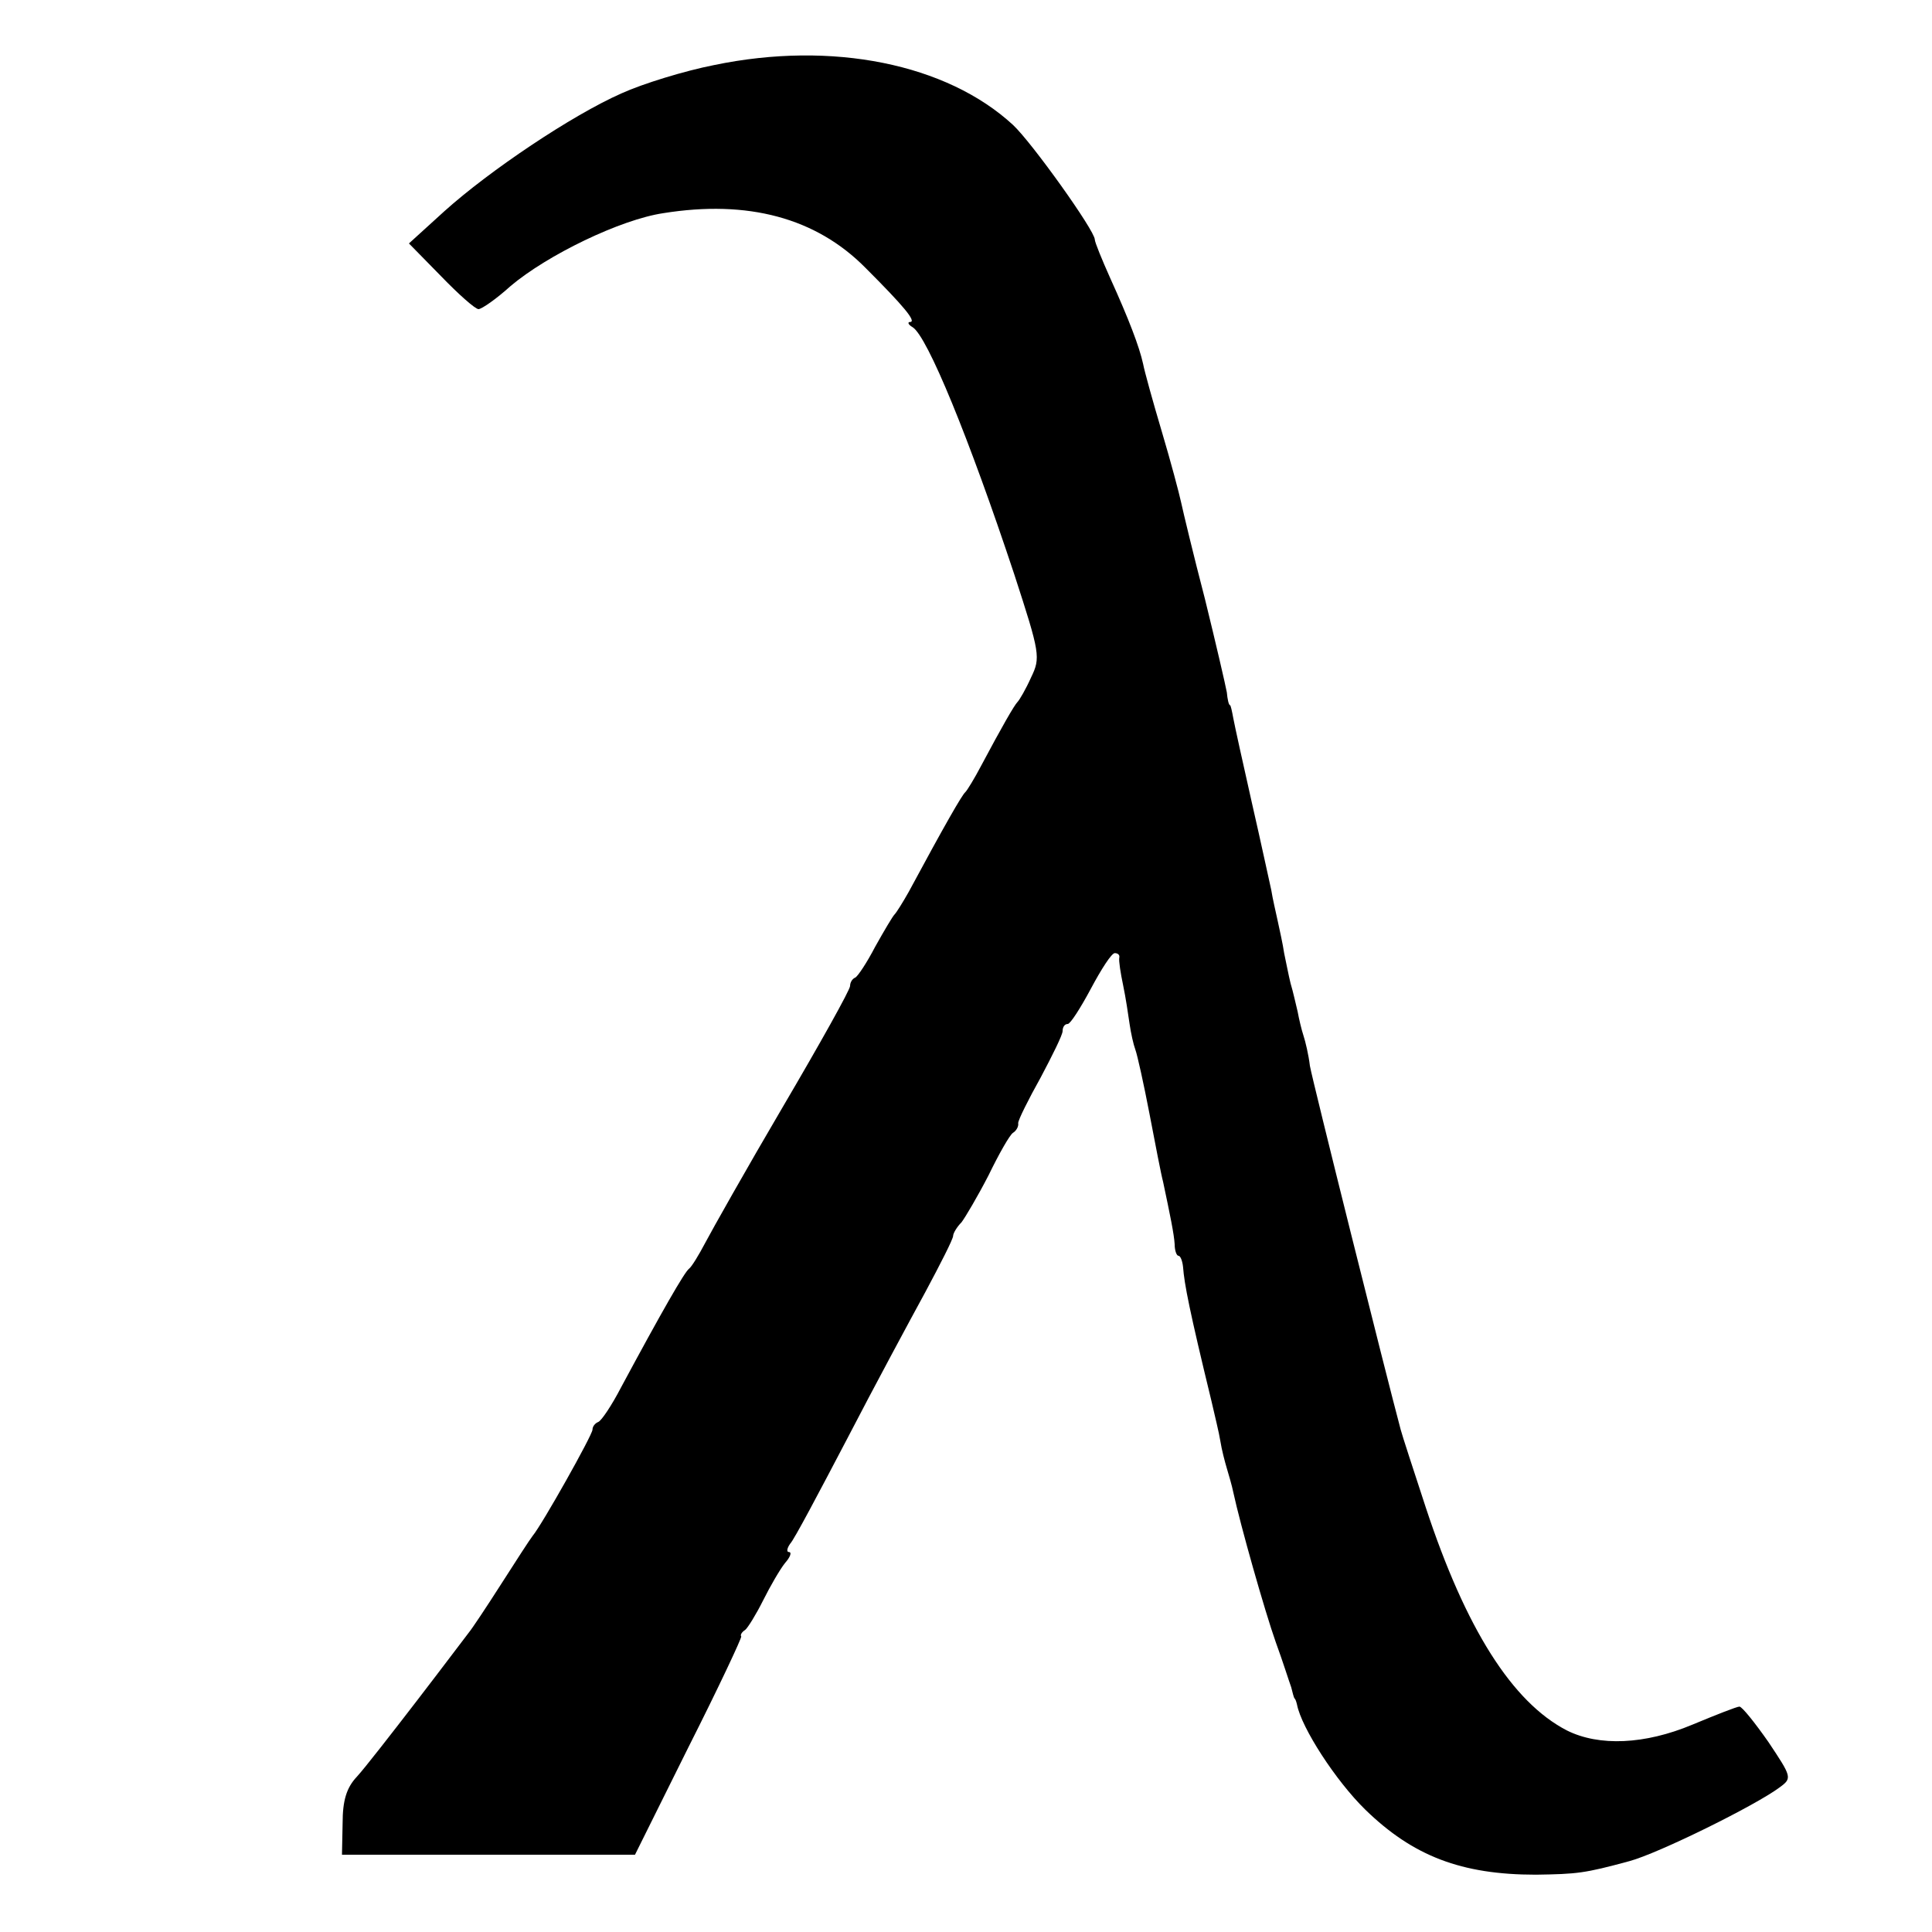 <?xml version="1.0" standalone="no"?>
<!DOCTYPE svg PUBLIC "-//W3C//DTD SVG 20010904//EN"
 "http://www.w3.org/TR/2001/REC-SVG-20010904/DTD/svg10.dtd">
<svg version="1.0" xmlns="http://www.w3.org/2000/svg"
 width="300pt" height="300pt" viewBox="0 0 300 300"
 preserveAspectRatio="xMidYMid meet">
<g transform="translate(0,300) scale(0.1,-0.1)"
fill="#000000" stroke="none">
<path d="M1109 2899 c-46 -9 -111 -29 -144 -44 -77 -34 -205 -120 -275 -183
l-55 -50 50 -51 c27 -28 53 -51 58 -51 5 0 28 16 50 36 57 48 170 103 237 113
131 21 237 -7 314 -85 59 -59 80 -84 69 -84 -4 0 -3 -4 4 -8 23 -14 88 -173
158 -384 40 -123 41 -129 26 -160 -8 -18 -18 -35 -21 -38 -5 -5 -24 -38 -57
-100 -10 -19 -21 -37 -24 -40 -5 -4 -32 -51 -88 -155 -9 -16 -19 -32 -22 -35
-3 -3 -16 -25 -30 -50 -13 -25 -27 -46 -31 -48 -5 -2 -8 -8 -8 -13 0 -6 -47
-90 -104 -187 -57 -97 -111 -193 -121 -212 -10 -19 -21 -37 -25 -40 -7 -5 -42
-66 -106 -185 -14 -27 -30 -51 -35 -53 -5 -2 -9 -7 -9 -12 0 -8 -78 -147 -93
-165 -4 -5 -26 -39 -49 -75 -23 -36 -45 -69 -50 -75 -4 -5 -40 -53 -80 -105
-40 -52 -82 -106 -94 -119 -16 -17 -22 -37 -22 -72 l-1 -49 227 0 228 0 83
167 c47 93 83 170 82 172 -2 2 1 7 6 10 4 3 17 24 28 46 11 22 26 48 34 58 8
9 11 17 6 17 -4 0 -3 6 2 13 6 6 45 80 88 162 43 83 98 185 122 229 23 43 43
82 43 87 0 4 6 14 13 21 6 8 25 40 42 73 16 33 33 63 38 66 5 3 9 10 8 15 0 5
16 37 35 71 18 34 34 66 34 72 0 6 3 11 8 11 4 0 20 25 36 55 16 30 32 55 37
55 5 0 8 -3 7 -7 -1 -5 2 -24 6 -43 4 -19 8 -46 10 -60 2 -14 6 -32 9 -40 3
-8 13 -53 22 -100 9 -47 18 -94 21 -105 11 -52 17 -81 18 -97 0 -10 3 -18 6
-18 3 0 6 -8 7 -17 2 -27 10 -68 44 -208 5 -22 12 -50 14 -63 2 -13 7 -32 10
-42 3 -10 8 -27 10 -37 11 -51 49 -185 66 -233 11 -30 21 -62 24 -70 2 -8 4
-16 5 -17 2 -2 3 -6 4 -10 7 -36 60 -118 106 -163 74 -72 149 -101 265 -101
64 1 75 2 145 21 45 12 197 87 234 115 19 14 18 16 -18 70 -21 30 -41 55 -45
55 -4 0 -37 -13 -73 -28 -74 -31 -145 -34 -195 -9 -85 44 -157 158 -219 346
-19 58 -37 113 -39 121 -22 82 -137 542 -141 565 -2 17 -7 38 -10 47 -3 9 -7
26 -9 37 -3 12 -7 31 -11 44 -3 12 -7 33 -10 47 -2 14 -7 36 -10 50 -3 14 -8
35 -10 48 -3 13 -16 74 -30 135 -14 62 -27 121 -29 132 -2 11 -4 20 -5 20 -2
0 -4 9 -5 20 -2 11 -17 76 -34 145 -18 69 -34 136 -37 150 -3 14 -16 63 -30
110 -14 47 -27 94 -29 105 -6 27 -22 69 -51 133 -13 29 -24 56 -24 60 0 14
-98 151 -127 178 -103 95 -281 131 -464 93z"/>
</g>
</svg>
